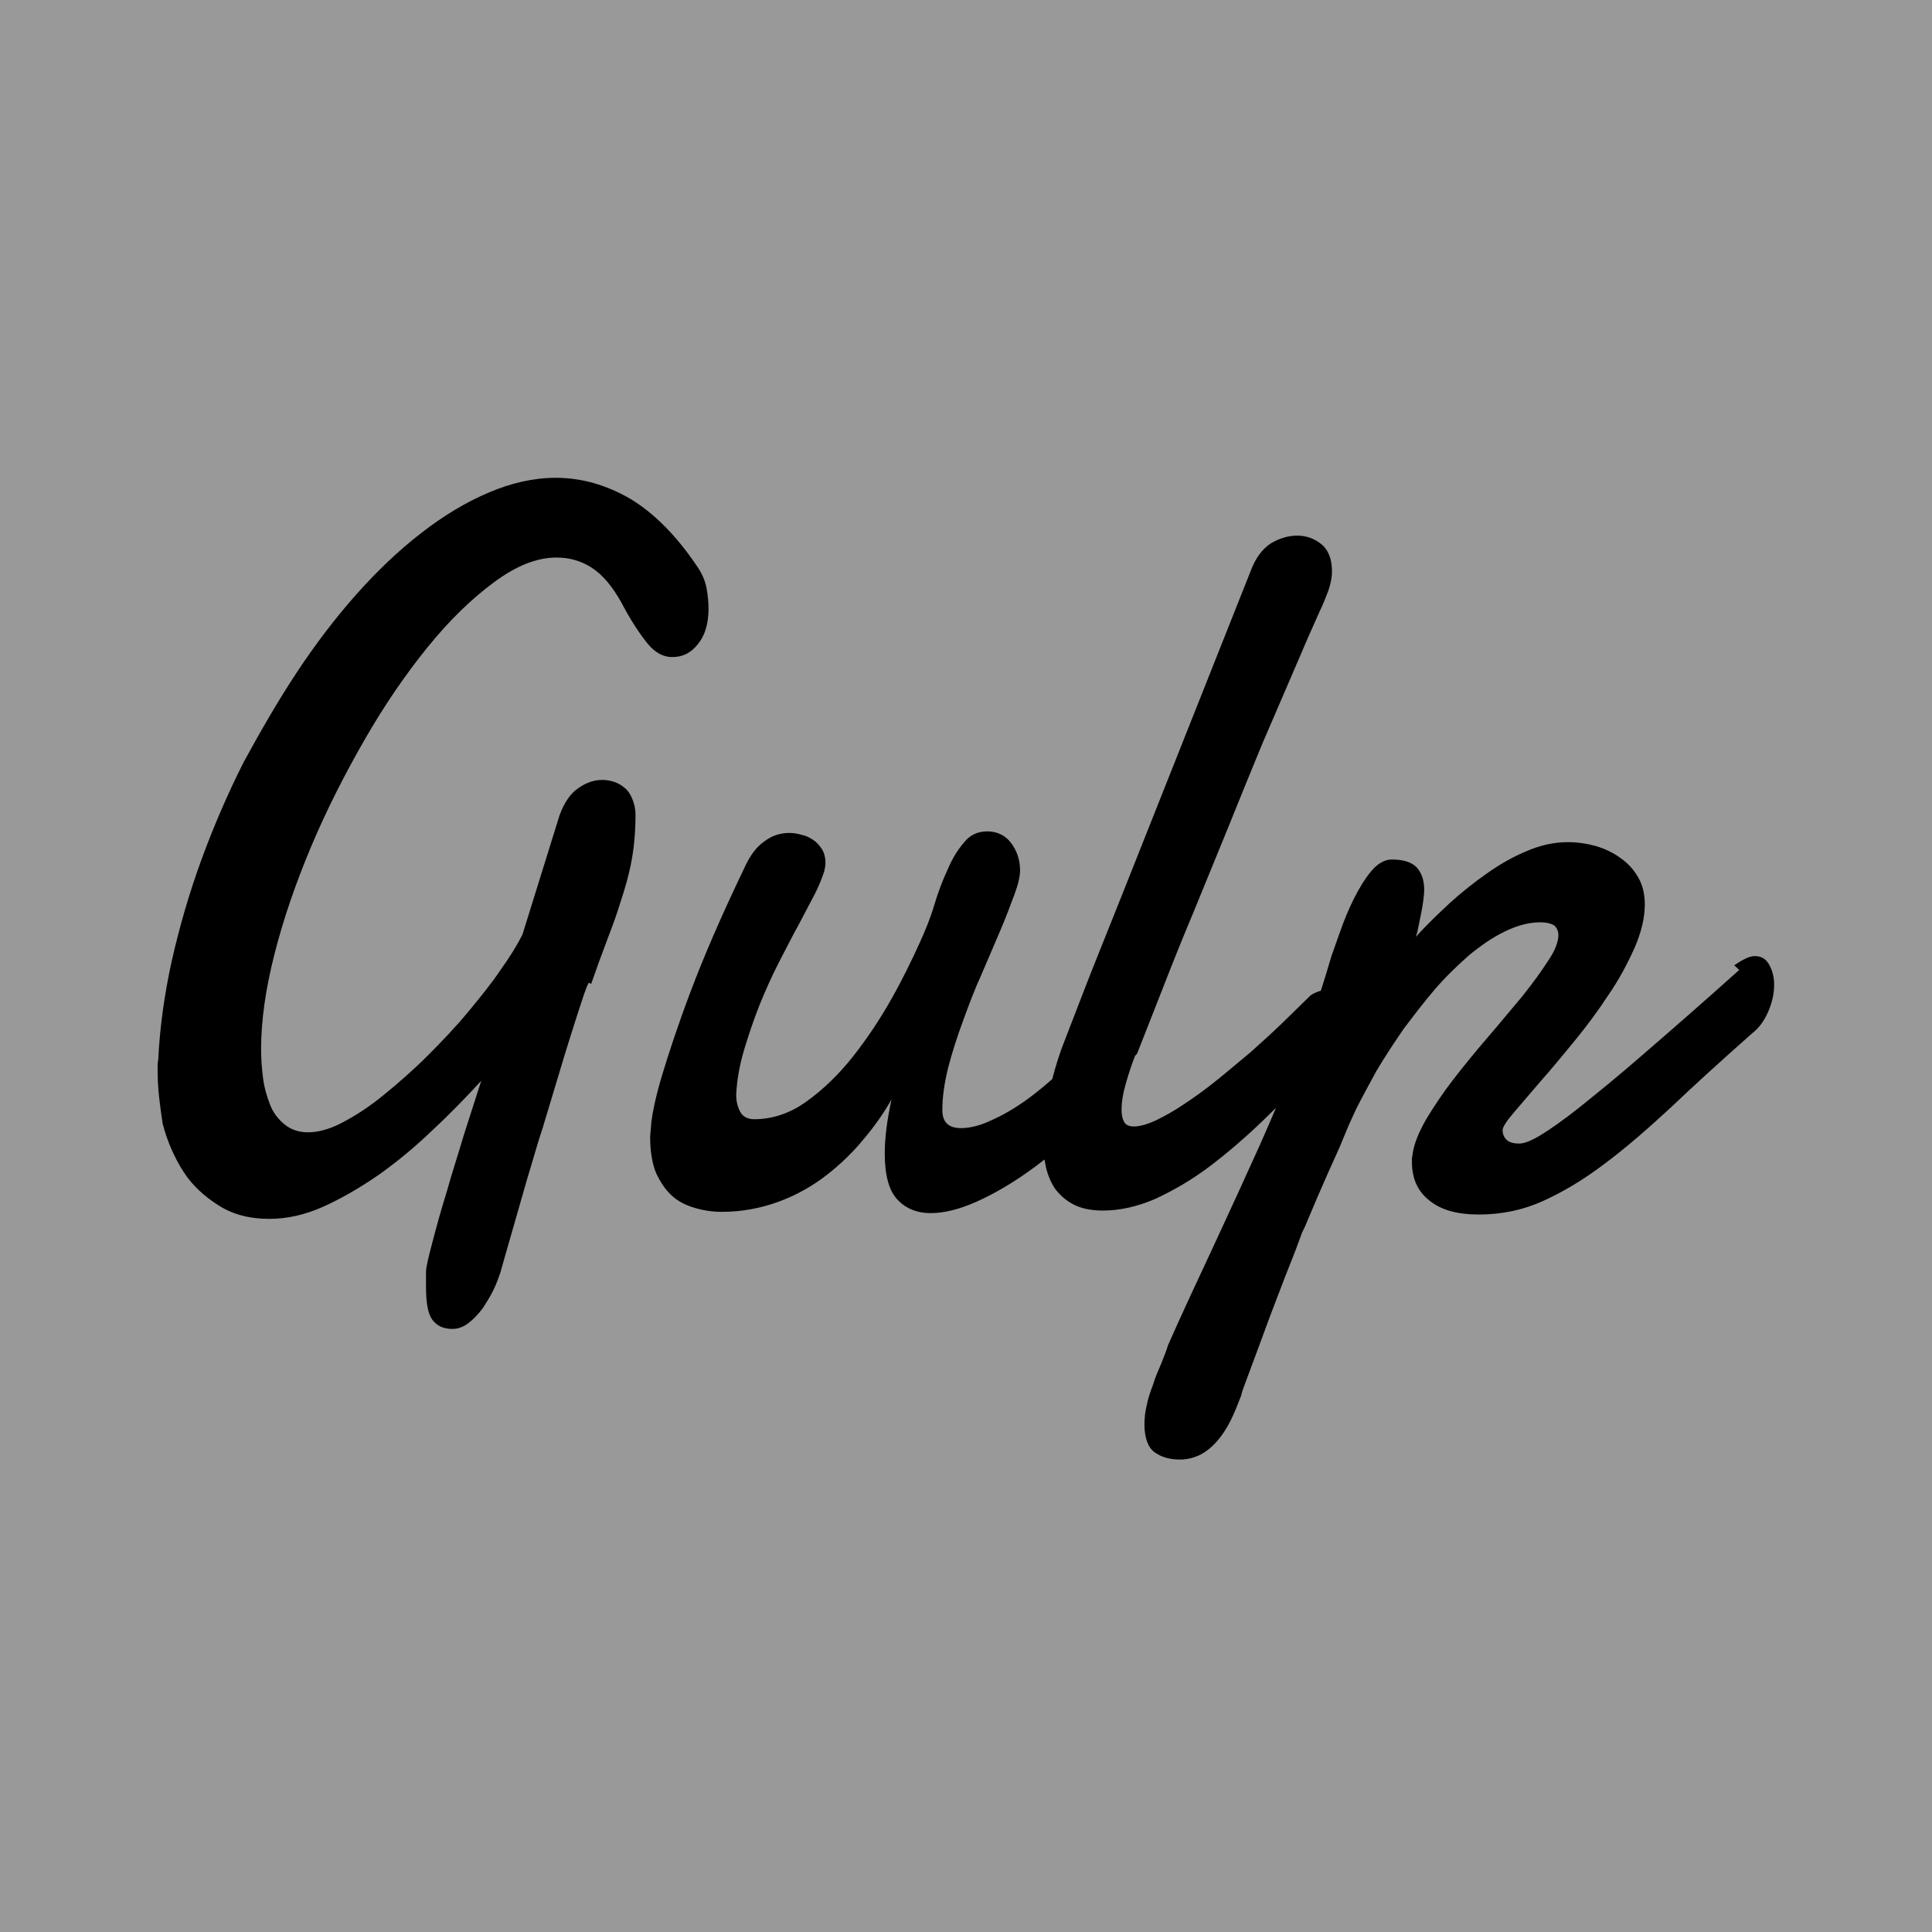 <?xml version="1.0" encoding="UTF-8" standalone="no"?>
<!DOCTYPE svg PUBLIC "-//W3C//DTD SVG 1.1//EN" "http://www.w3.org/Graphics/SVG/1.1/DTD/svg11.dtd">
<svg width="100%" height="100%" viewBox="0 0 70 70" version="1.1"
  xmlns="http://www.w3.org/2000/svg"
  xmlns:xlink="http://www.w3.org/1999/xlink" xml:space="preserve"
  xmlns:serif="http://www.serif.com/" style="fill-rule:evenodd;clip-rule:evenodd;stroke-linejoin:round;stroke-miterlimit:1.414;">
  <rect id="_-gulp" serif:id="©gulp" x="0" y="0" width="70" height="70" style="fill:#999;"/>
  <clipPath id="_clip1">
    <rect id="_-gulp1" serif:id="©gulp" x="0" y="0" width="70" height="70"/>
  </clipPath>
  <g clip-path="url(#_clip1)">
    <path d="M38.123,39.099c0.135,-0.499 0.275,-0.964 0.446,-1.382c0.372,-0.954 0.721,-1.885 1.094,-2.816l1.023,-2.559l4.629,-11.656c0.174,-0.464 0.418,-0.795 0.732,-1c0.317,-0.186 0.628,-0.279 0.948,-0.279c0.325,0 0.604,0.093 0.87,0.302c0.256,0.2 0.395,0.536 0.395,0.994c0,0.217 -0.046,0.447 -0.128,0.689c-0.093,0.232 -0.186,0.498 -0.325,0.774c-0.257,0.564 -0.559,1.257 -0.908,2.081l-1.163,2.699c-0.396,0.966 -0.815,1.978 -1.233,3.025l-1.257,3.071c-0.419,0.996 -0.791,1.931 -1.14,2.825l-0.908,2.311l-0.072,0.076c-0.112,0.28 -0.221,0.606 -0.326,0.973c-0.109,0.368 -0.163,0.698 -0.163,0.989c0,0.182 0.031,0.326 0.093,0.435c0.061,0.109 0.177,0.163 0.35,0.163c0.216,0 0.483,-0.074 0.807,-0.225c0.321,-0.152 0.667,-0.349 1.04,-0.601c0.372,-0.246 0.764,-0.53 1.163,-0.852c0.406,-0.325 0.808,-0.674 1.206,-1c0.395,-0.349 0.777,-0.698 1.14,-1.047c0.363,-0.349 0.689,-0.675 0.977,-0.954c0.079,-0.093 0.175,-0.14 0.289,-0.186c0.055,-0.023 0.106,-0.04 0.154,-0.052c0.137,-0.422 0.264,-0.837 0.381,-1.244l0.326,-0.922c0.14,-0.396 0.302,-0.791 0.488,-1.163c0.186,-0.373 0.396,-0.721 0.629,-1.001c0.232,-0.279 0.488,-0.425 0.745,-0.425c0.418,0 0.714,0.093 0.898,0.278c0.186,0.205 0.279,0.466 0.279,0.838c0,0.07 -0.01,0.186 -0.031,0.349c-0.023,0.163 -0.046,0.326 -0.083,0.5l-0.1,0.49c-0.023,0.162 -0.07,0.278 -0.093,0.348c0.372,-0.409 0.791,-0.814 1.228,-1.221c0.443,-0.403 0.907,-0.768 1.373,-1.094c0.465,-0.326 0.954,-0.605 1.443,-0.803c0.488,-0.209 0.977,-0.314 1.465,-0.314c0.35,0 0.675,0.047 1.015,0.14c0.326,0.097 0.628,0.239 0.884,0.428c0.273,0.186 0.484,0.419 0.647,0.698c0.163,0.279 0.245,0.612 0.245,0.987c0,0.495 -0.131,1.023 -0.373,1.582c-0.256,0.567 -0.558,1.14 -0.944,1.699c-0.373,0.572 -0.785,1.126 -1.224,1.663c-0.443,0.535 -0.838,1.024 -1.234,1.466l-0.977,1.141c-0.256,0.302 -0.396,0.511 -0.4,0.627c0,0.14 0.046,0.257 0.14,0.35c0.093,0.093 0.255,0.139 0.465,0.139c0.181,0 0.438,-0.104 0.768,-0.302c0.344,-0.21 0.814,-0.536 1.419,-1.015c0.605,-0.488 1.387,-1.117 2.32,-1.931c0.931,-0.805 2.094,-1.815 3.46,-3.041l-0.179,-0.171c0.147,-0.1 0.279,-0.179 0.403,-0.239c0.12,-0.06 0.239,-0.093 0.348,-0.093c0.226,0 0.396,0.102 0.508,0.302c0.116,0.201 0.186,0.443 0.186,0.736c0,0.314 -0.07,0.635 -0.209,0.96c-0.14,0.327 -0.326,0.601 -0.606,0.815c-1.093,0.97 -2.07,1.855 -2.908,2.653c-0.861,0.798 -1.652,1.484 -2.42,2.059c-0.768,0.582 -1.513,1.024 -2.234,1.35c-0.722,0.326 -1.489,0.488 -2.327,0.488c-0.768,0 -1.372,-0.162 -1.792,-0.512c-0.418,-0.325 -0.628,-0.791 -0.628,-1.395l0,-0.14c0,-0.023 0.024,-0.093 0.024,-0.14c0.046,-0.349 0.209,-0.768 0.488,-1.256c0.279,-0.466 0.605,-0.954 1,-1.467c0.396,-0.511 0.815,-1.023 1.257,-1.535c0.442,-0.512 0.838,-1.001 1.233,-1.466c0.373,-0.466 0.675,-0.884 0.931,-1.28c0.256,-0.372 0.373,-0.698 0.373,-0.931c0,-0.139 -0.047,-0.255 -0.144,-0.348c-0.11,-0.07 -0.28,-0.117 -0.513,-0.117c-0.418,0 -0.837,0.117 -1.27,0.326c-0.442,0.209 -0.875,0.512 -1.303,0.861c-0.419,0.372 -0.838,0.768 -1.238,1.233c-0.4,0.465 -0.768,0.954 -1.14,1.443c-0.349,0.512 -0.675,1 -0.978,1.512c-0.278,0.512 -0.535,0.977 -0.744,1.396l-0.256,0.559l-0.349,0.837l-0.419,0.931l-0.396,0.907l-0.325,0.768c-0.093,0.233 -0.163,0.373 -0.21,0.466c-0.046,0.116 -0.116,0.325 -0.232,0.628l-0.419,1.066l-0.489,1.279l-0.465,1.257l-0.396,1.066c-0.116,0.302 -0.186,0.507 -0.209,0.617c-0.117,0.302 -0.233,0.605 -0.372,0.884c-0.14,0.279 -0.292,0.519 -0.471,0.731c-0.176,0.209 -0.381,0.383 -0.612,0.511c-0.232,0.117 -0.488,0.187 -0.767,0.187c-0.373,0 -0.675,-0.094 -0.908,-0.261c-0.233,-0.163 -0.372,-0.512 -0.372,-1.001c0,-0.232 0.023,-0.488 0.093,-0.745c0.046,-0.255 0.139,-0.492 0.232,-0.744c0.07,-0.256 0.187,-0.488 0.28,-0.721c0.093,-0.233 0.186,-0.466 0.256,-0.689c0.535,-1.21 1.105,-2.42 1.675,-3.644c0.57,-1.224 1.117,-2.42 1.652,-3.607c0.198,-0.446 0.391,-0.89 0.578,-1.331c-0.149,0.147 -0.299,0.294 -0.45,0.44c-0.652,0.629 -1.326,1.21 -1.977,1.699c-0.652,0.489 -1.304,0.861 -1.955,1.163c-0.652,0.28 -1.28,0.419 -1.885,0.419c-0.419,0 -0.768,-0.07 -1.047,-0.209c-0.279,-0.14 -0.489,-0.326 -0.675,-0.559c-0.163,-0.232 -0.279,-0.512 -0.349,-0.814c-0.019,-0.089 -0.034,-0.178 -0.047,-0.267c-0.202,0.158 -0.406,0.31 -0.611,0.455c-0.634,0.447 -1.257,0.808 -1.869,1.08c-0.614,0.272 -1.164,0.407 -1.652,0.407c-0.489,0 -0.891,-0.163 -1.199,-0.489c-0.307,-0.325 -0.46,-0.884 -0.46,-1.675c0,-0.558 0.084,-1.21 0.246,-1.955c-0.265,0.466 -0.598,0.954 -0.995,1.42c-0.396,0.488 -0.854,0.931 -1.364,1.326c-0.512,0.396 -1.084,0.721 -1.717,0.954c-0.633,0.233 -1.322,0.373 -2.071,0.373c-0.333,0 -0.659,-0.047 -0.97,-0.14c-0.326,-0.093 -0.605,-0.233 -0.838,-0.442c-0.233,-0.21 -0.419,-0.488 -0.582,-0.838c-0.139,-0.349 -0.209,-0.791 -0.209,-1.303l0.047,-0.558c0.046,-0.349 0.162,-0.931 0.395,-1.699c0.233,-0.768 0.558,-1.768 1.024,-3.002c0.465,-1.233 1.094,-2.699 1.931,-4.444c0.209,-0.465 0.442,-0.791 0.745,-1c0.279,-0.21 0.581,-0.303 0.907,-0.303c0.14,0 0.279,0.024 0.442,0.07c0.14,0.023 0.28,0.093 0.419,0.186c0.14,0.093 0.233,0.209 0.326,0.349c0.069,0.116 0.116,0.28 0.116,0.466c0,0.116 -0.023,0.232 -0.047,0.325c-0.069,0.21 -0.162,0.466 -0.325,0.791l-0.605,1.15c-0.233,0.419 -0.465,0.884 -0.722,1.377c-0.255,0.496 -0.488,1.024 -0.698,1.541c-0.209,0.535 -0.395,1.081 -0.558,1.629c-0.163,0.558 -0.256,1.093 -0.279,1.605c0,0.233 0.046,0.419 0.14,0.605c0.093,0.186 0.279,0.279 0.511,0.279c0.652,0 1.304,-0.209 1.908,-0.651c0.605,-0.435 1.164,-0.978 1.676,-1.625c0.512,-0.651 0.977,-1.349 1.396,-2.093c0.419,-0.745 0.744,-1.42 1.023,-2.035c0.187,-0.411 0.373,-0.854 0.513,-1.325c0.139,-0.466 0.302,-0.908 0.488,-1.304c0.163,-0.395 0.373,-0.735 0.605,-1c0.21,-0.265 0.489,-0.396 0.838,-0.396c0.349,0 0.651,0.14 0.861,0.419c0.209,0.279 0.326,0.605 0.326,1c0,0.21 -0.07,0.513 -0.21,0.885c-0.14,0.372 -0.302,0.814 -0.512,1.303l-0.675,1.575c-0.255,0.558 -0.465,1.117 -0.675,1.699c-0.209,0.57 -0.395,1.14 -0.534,1.685c-0.14,0.558 -0.21,1.07 -0.21,1.535c0,0.442 0.233,0.651 0.675,0.651c0.326,0 0.721,-0.093 1.187,-0.325c0.465,-0.209 0.954,-0.512 1.465,-0.907c0.218,-0.169 0.436,-0.35 0.653,-0.543Zm-16.792,-3.492c-0.039,0.06 -0.116,0.251 -0.221,0.57c-0.107,0.321 -0.237,0.721 -0.391,1.21c-0.153,0.482 -0.321,1.023 -0.497,1.621l-0.552,1.834c-0.209,0.624 -0.372,1.234 -0.559,1.834l-0.465,1.624l-0.349,1.215l-0.163,0.581c-0.07,0.194 -0.14,0.407 -0.256,0.644c-0.116,0.234 -0.255,0.459 -0.395,0.671c-0.164,0.209 -0.326,0.389 -0.512,0.528c-0.186,0.14 -0.373,0.21 -0.582,0.21c-0.326,0 -0.558,-0.112 -0.722,-0.326c-0.162,-0.222 -0.232,-0.619 -0.232,-1.201l0,-0.526c0,-0.193 0.093,-0.558 0.232,-1.089c0.14,-0.535 0.303,-1.135 0.513,-1.806c0.186,-0.675 0.418,-1.368 0.628,-2.086l0.628,-1.956c-0.558,0.606 -1.14,1.211 -1.769,1.792c-0.627,0.605 -1.279,1.141 -1.931,1.606c-0.675,0.466 -1.349,0.861 -2.024,1.164c-0.675,0.302 -1.326,0.441 -1.955,0.441c-0.721,0 -1.326,-0.162 -1.838,-0.488c-0.512,-0.326 -0.954,-0.721 -1.279,-1.233c-0.327,-0.512 -0.582,-1.094 -0.745,-1.722c-0.091,-0.603 -0.184,-1.254 -0.184,-1.883l0,-0.232c0,-0.07 0.009,-0.147 0.023,-0.219c0.056,-1.163 0.221,-2.35 0.489,-3.57c0.279,-1.228 0.628,-2.443 1.07,-3.652c0.442,-1.211 0.954,-2.397 1.536,-3.551c0.605,-1.108 1.233,-2.202 1.908,-3.225c0.674,-1.024 1.401,-1.979 2.164,-2.84c0.768,-0.865 1.552,-1.61 2.36,-2.233c0.805,-0.628 1.619,-1.117 2.443,-1.466c0.814,-0.349 1.629,-0.536 2.434,-0.536c0.931,0 1.829,0.257 2.699,0.761c0.861,0.52 1.675,1.334 2.439,2.474c0.172,0.256 0.278,0.512 0.325,0.772c0.046,0.256 0.07,0.506 0.07,0.734c0,0.544 -0.128,0.977 -0.388,1.289c-0.257,0.326 -0.559,0.465 -0.931,0.465c-0.326,0 -0.629,-0.163 -0.908,-0.512c-0.279,-0.349 -0.605,-0.838 -0.931,-1.466c-0.326,-0.582 -0.674,-1 -1.07,-1.257c-0.395,-0.255 -0.815,-0.371 -1.28,-0.371c-0.721,0 -1.466,0.302 -2.28,0.907c-0.815,0.605 -1.606,1.373 -2.397,2.35c-0.791,0.977 -1.559,2.094 -2.28,3.351c-0.721,1.256 -1.373,2.536 -1.932,3.862c-0.558,1.327 -1,2.606 -1.326,3.886c-0.326,1.28 -0.488,2.42 -0.488,3.444c0,0.349 0.023,0.698 0.069,1.047c0.047,0.373 0.14,0.675 0.256,0.977c0.117,0.303 0.303,0.536 0.535,0.722c0.233,0.186 0.513,0.279 0.838,0.279c0.372,0 0.815,-0.117 1.28,-0.372c0.488,-0.256 0.978,-0.582 1.489,-1.001c0.512,-0.419 1.047,-0.884 1.559,-1.396c0.512,-0.512 1.024,-1.047 1.466,-1.583c0.442,-0.534 0.861,-1.047 1.186,-1.535c0.35,-0.489 0.606,-0.908 0.792,-1.28l1.347,-4.33c0.172,-0.459 0.395,-0.787 0.682,-0.977c0.279,-0.196 0.565,-0.294 0.861,-0.294c0.14,0 0.286,0.023 0.43,0.07c0.14,0.047 0.275,0.121 0.389,0.224c0.117,0.093 0.203,0.232 0.27,0.395c0.07,0.163 0.116,0.349 0.116,0.582c0,0.582 -0.046,1.131 -0.139,1.638c-0.093,0.512 -0.233,1.001 -0.396,1.489c-0.14,0.477 -0.326,0.964 -0.512,1.454c-0.186,0.489 -0.372,1.001 -0.558,1.536l-0.089,-0.039Z"/>
  </g>
</svg>